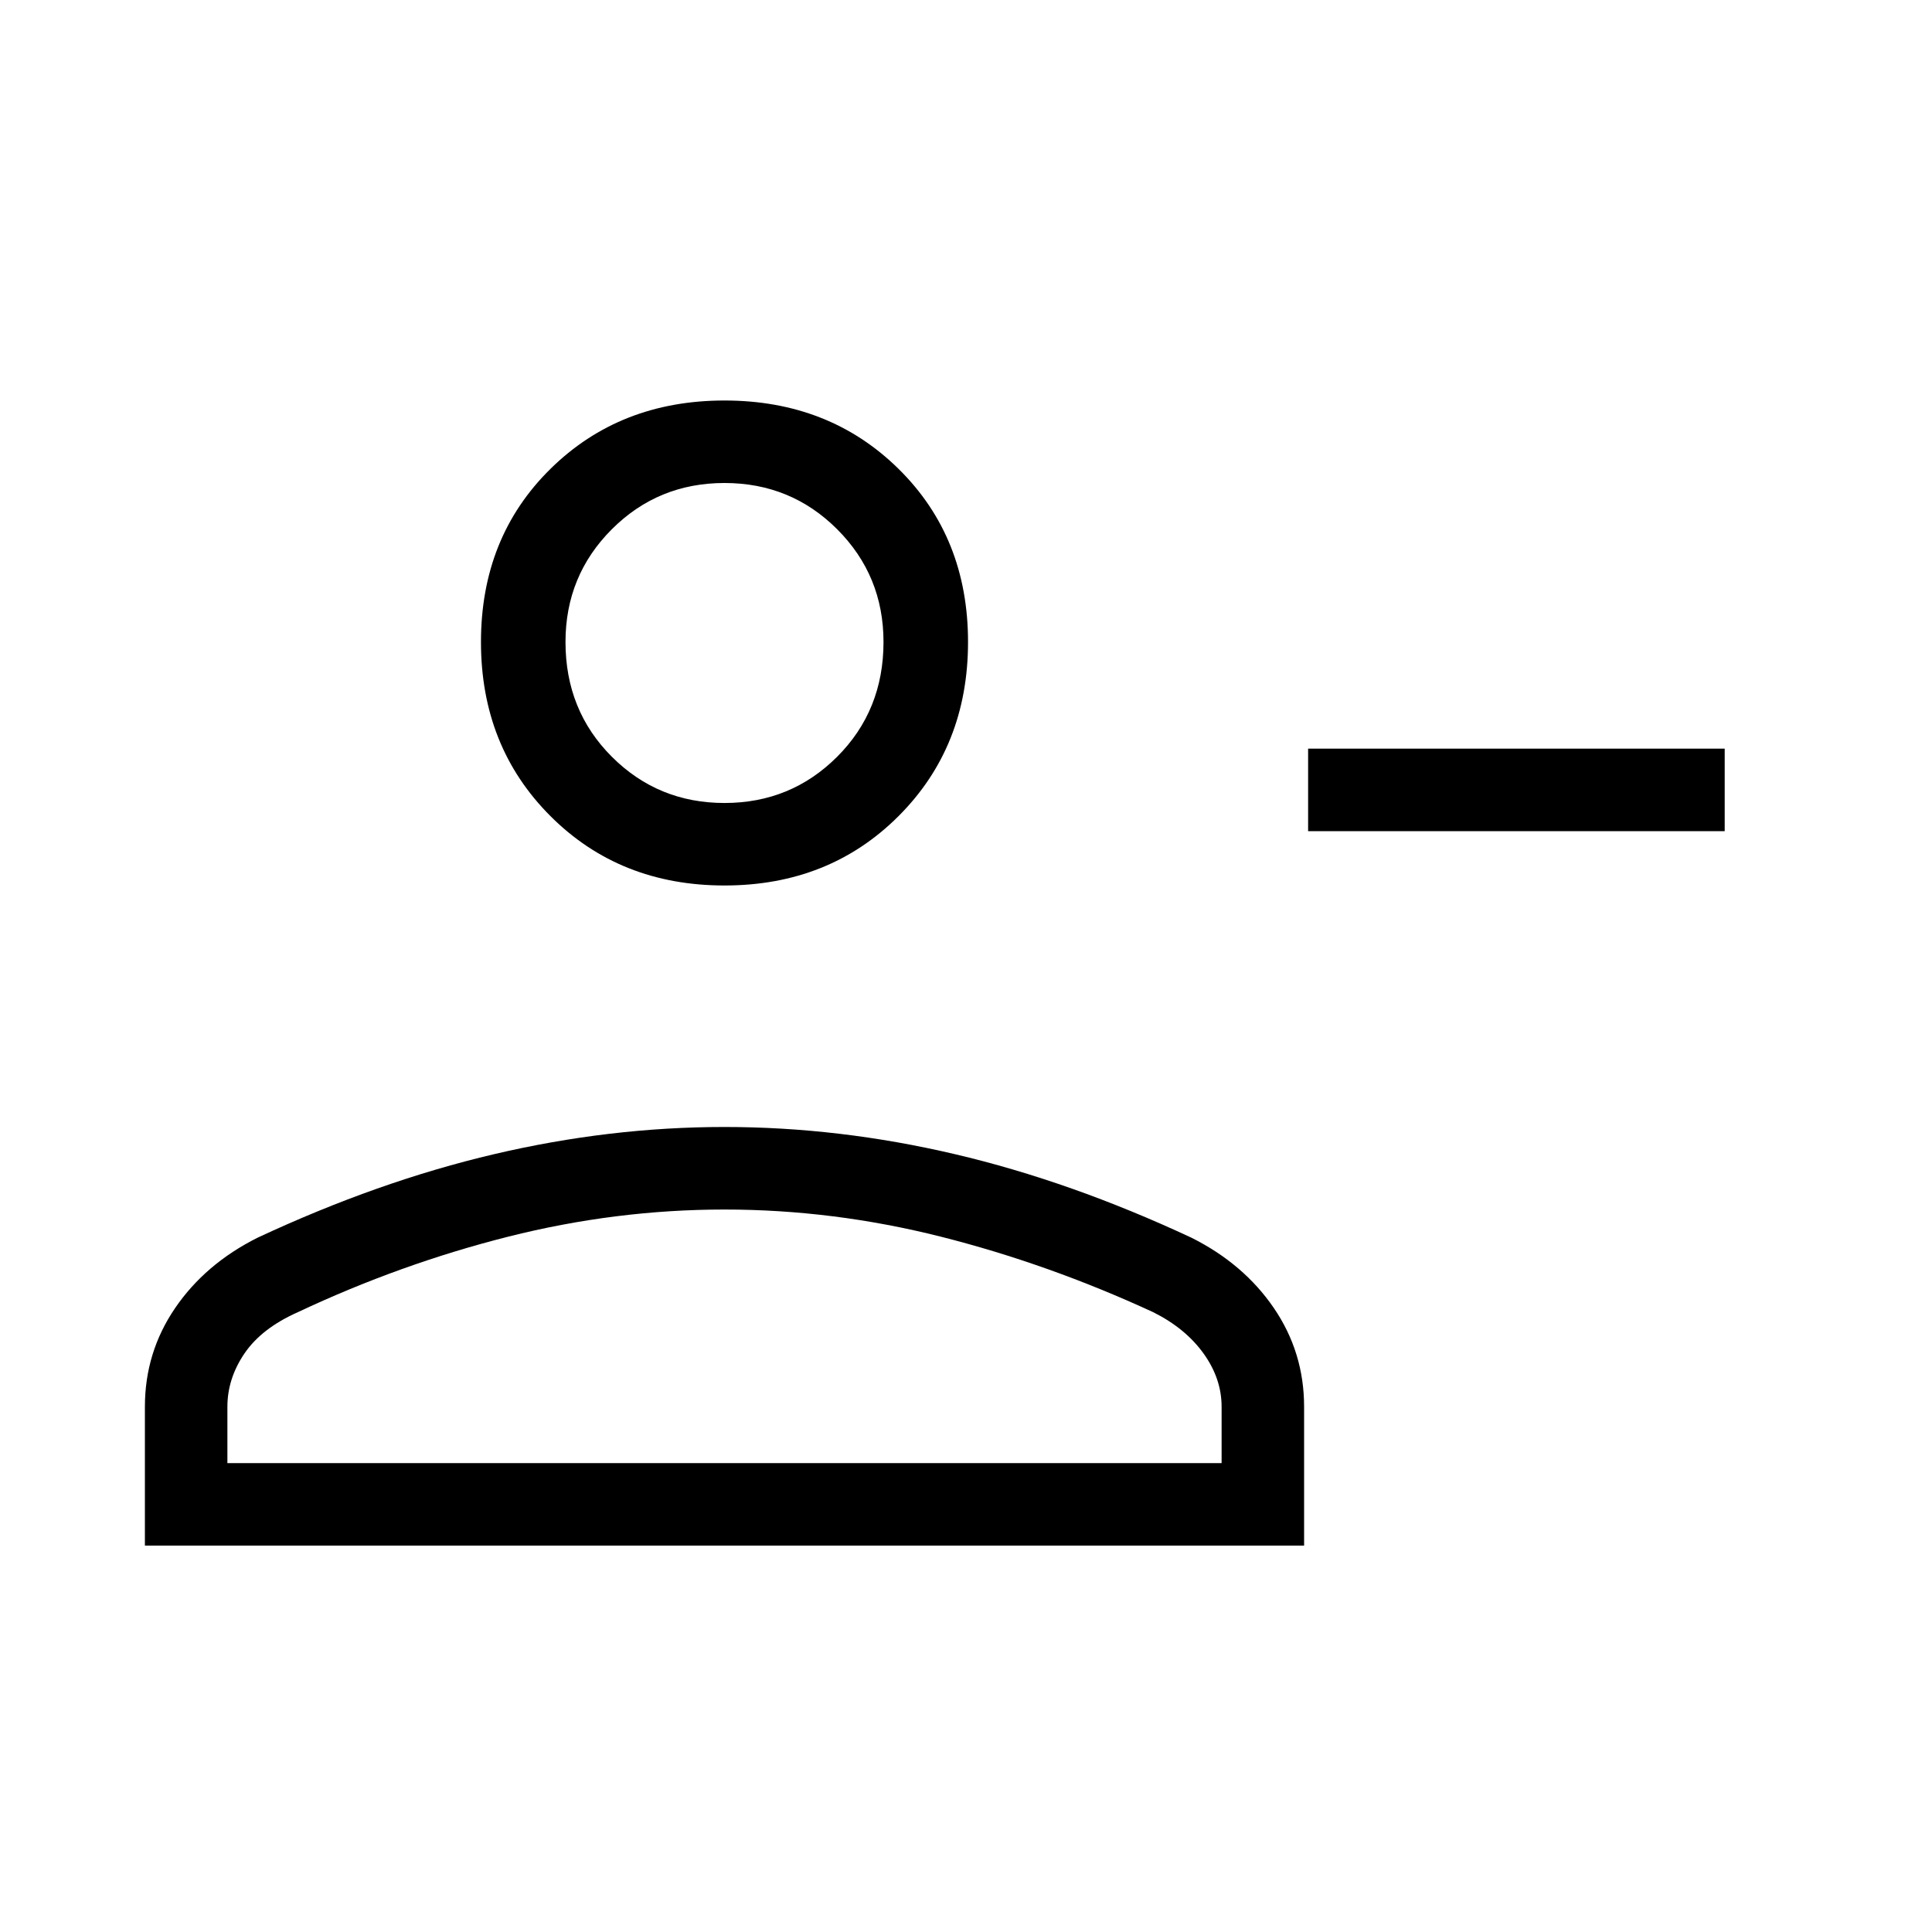 <svg xmlns="http://www.w3.org/2000/svg" height="40" width="40"><path d="M27.083 17.208V15.5h8.625v1.708ZM15 18.333q-2.167 0-3.604-1.437-1.438-1.438-1.438-3.604 0-2.167 1.438-3.584Q12.833 8.292 15 8.292t3.604 1.416q1.438 1.417 1.438 3.584 0 2.166-1.438 3.604-1.437 1.437-3.604 1.437ZM3 32v-2.875q0-1.125.625-2.042.625-.916 1.708-1.458 2.5-1.167 4.896-1.729 2.396-.563 4.771-.563t4.771.563q2.396.562 4.896 1.729 1.083.542 1.708 1.458Q27 28 27 29.125V32Zm1.708-1.708h20.584v-1.167q0-.583-.375-1.104-.375-.521-1.042-.854-2.167-1-4.396-1.563-2.229-.562-4.479-.562t-4.479.562q-2.229.563-4.354 1.563-.75.333-1.105.854-.354.521-.354 1.104ZM15 16.625q1.375 0 2.333-.958.959-.959.959-2.375 0-1.375-.959-2.334Q16.375 10 15 10q-1.375 0-2.333.958-.959.959-.959 2.334 0 1.416.959 2.375.958.958 2.333.958Zm0-3.333Zm0 11.75Z"/></svg>